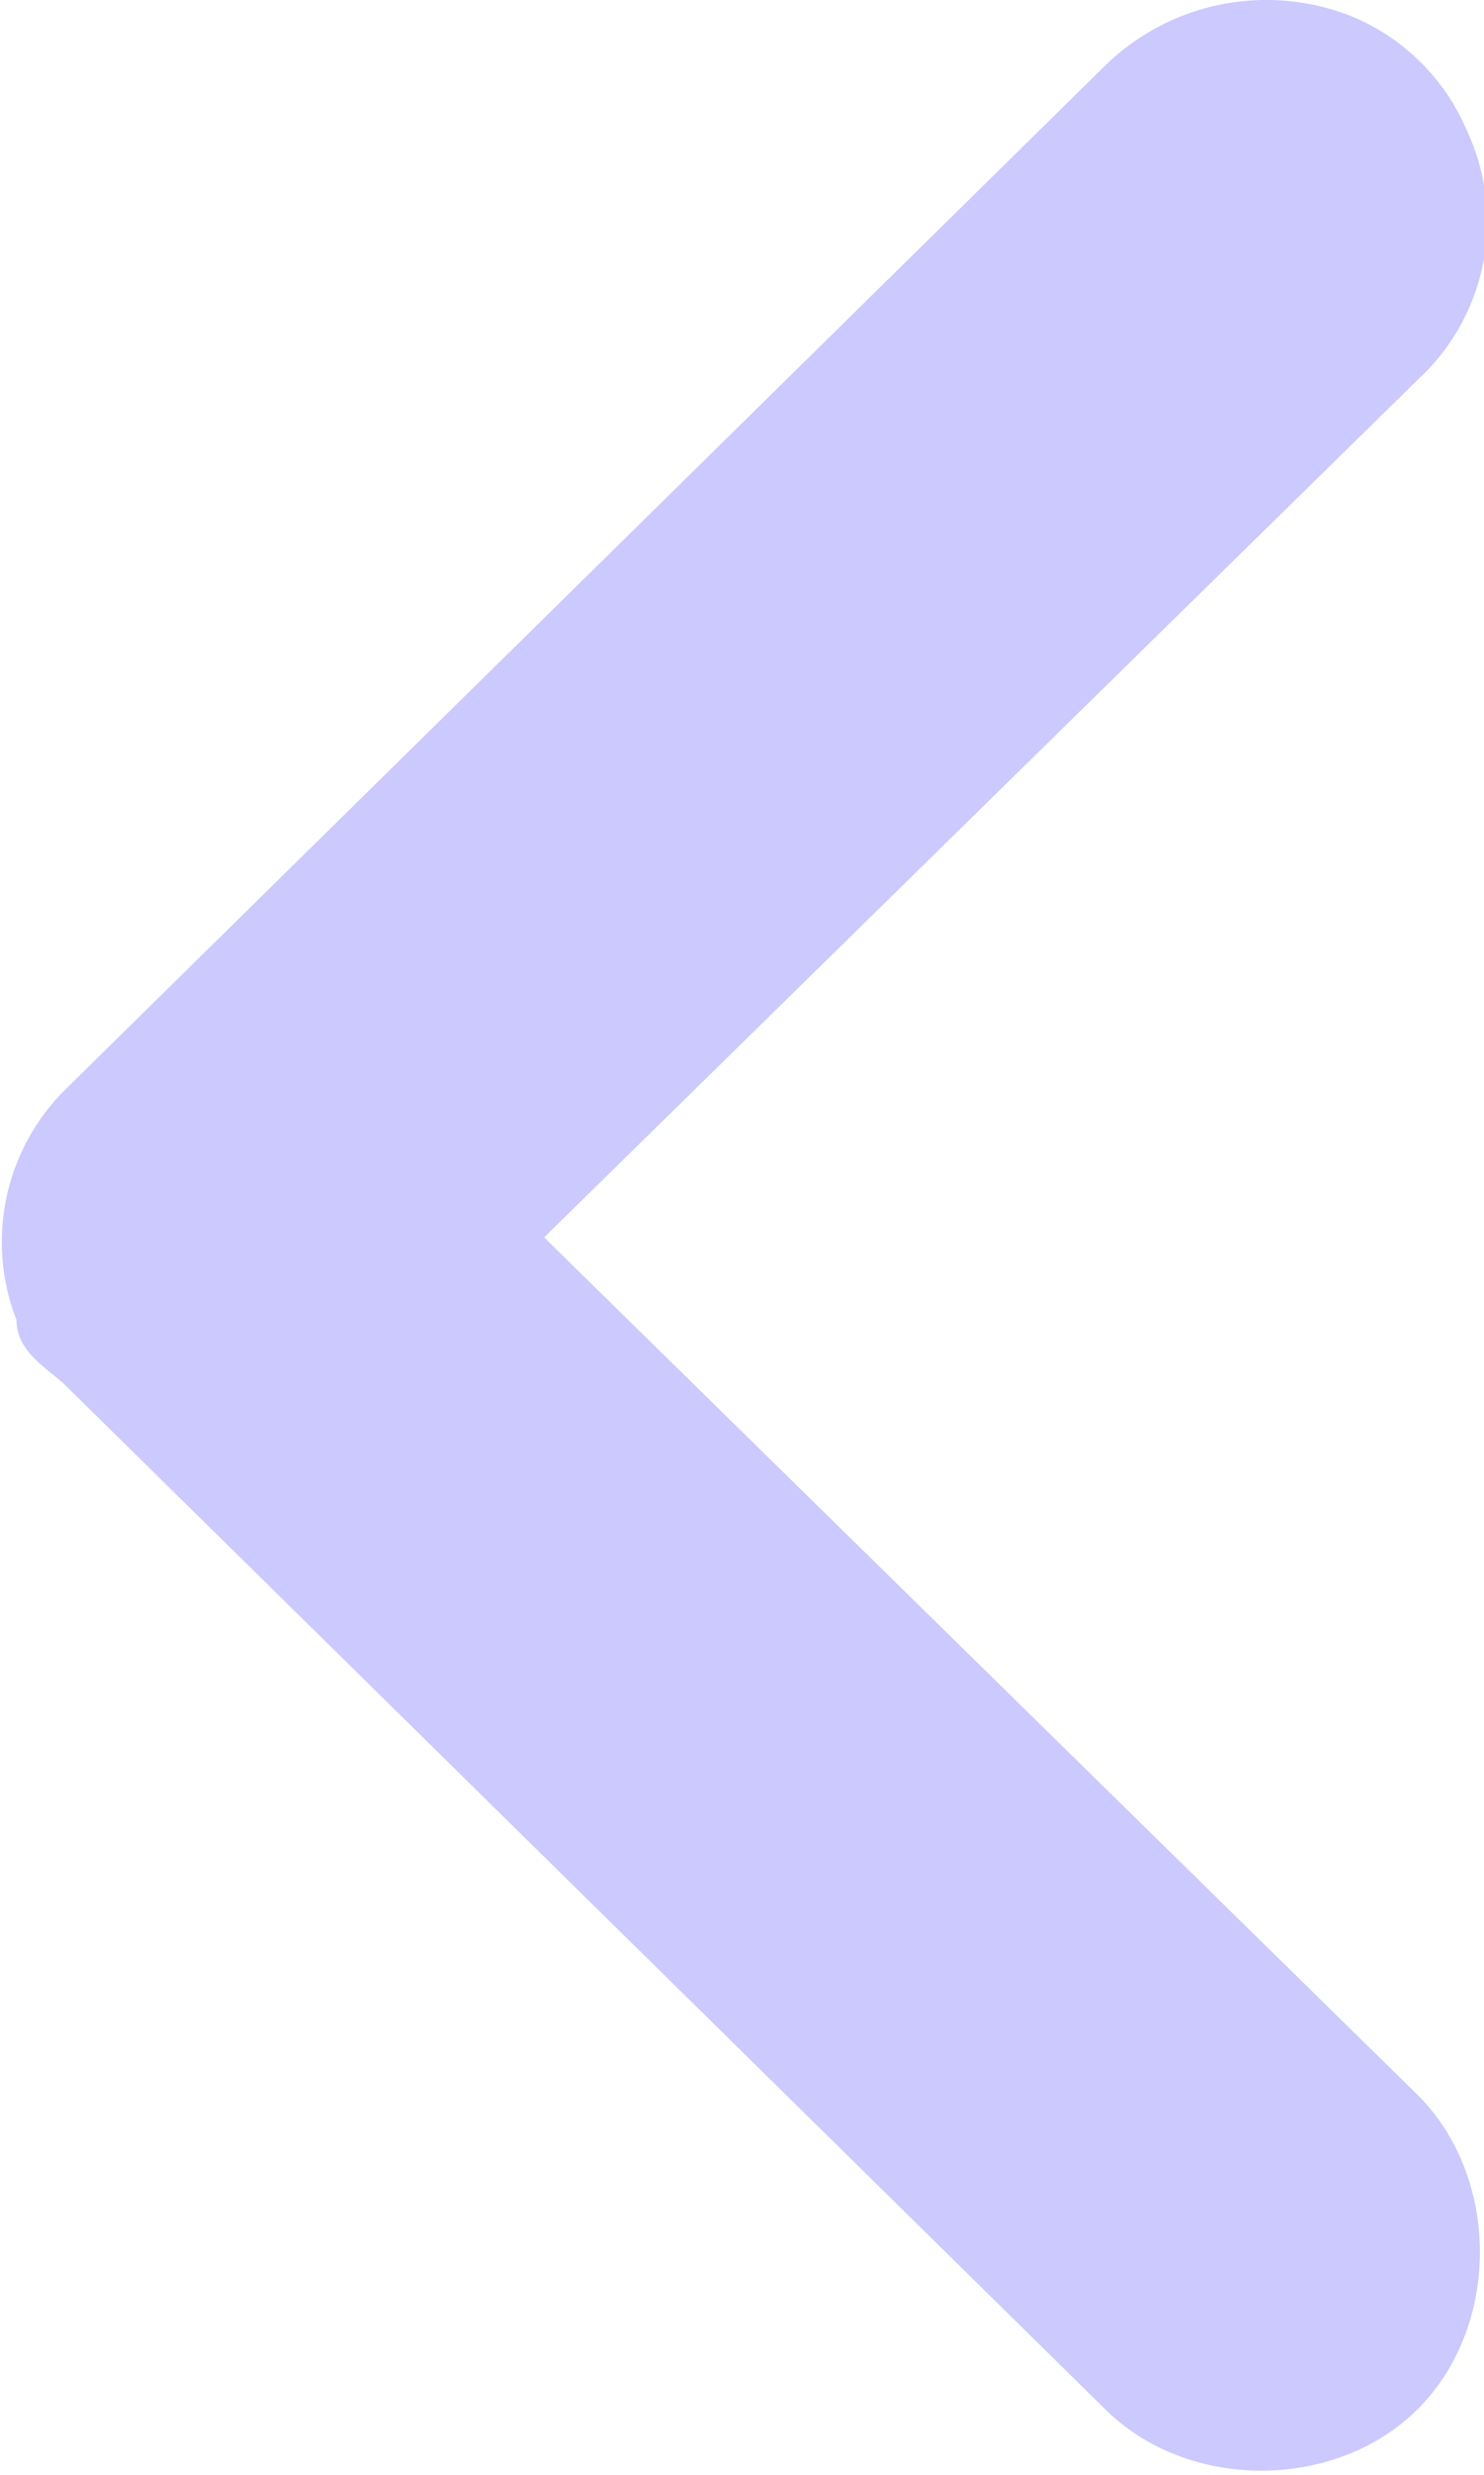 <svg xmlns="http://www.w3.org/2000/svg" fill="none" viewBox="0 0 9 15">
    <defs/>
    <path fill="#CCC9FF" d="M8.6 12.7L3.3 7.5l5.3-5.2A1.3 1.3 0 008.9.8a1.3 1.3 0 00-.7-.7 1.4 1.4 0 00-1.5.3L.4 6.6A1.3 1.3 0 00.1 8c0 .2.2.3.3.4l6.3 6.2c.5.5 1.4.5 1.9 0s.5-1.4 0-1.9z"/>
</svg>